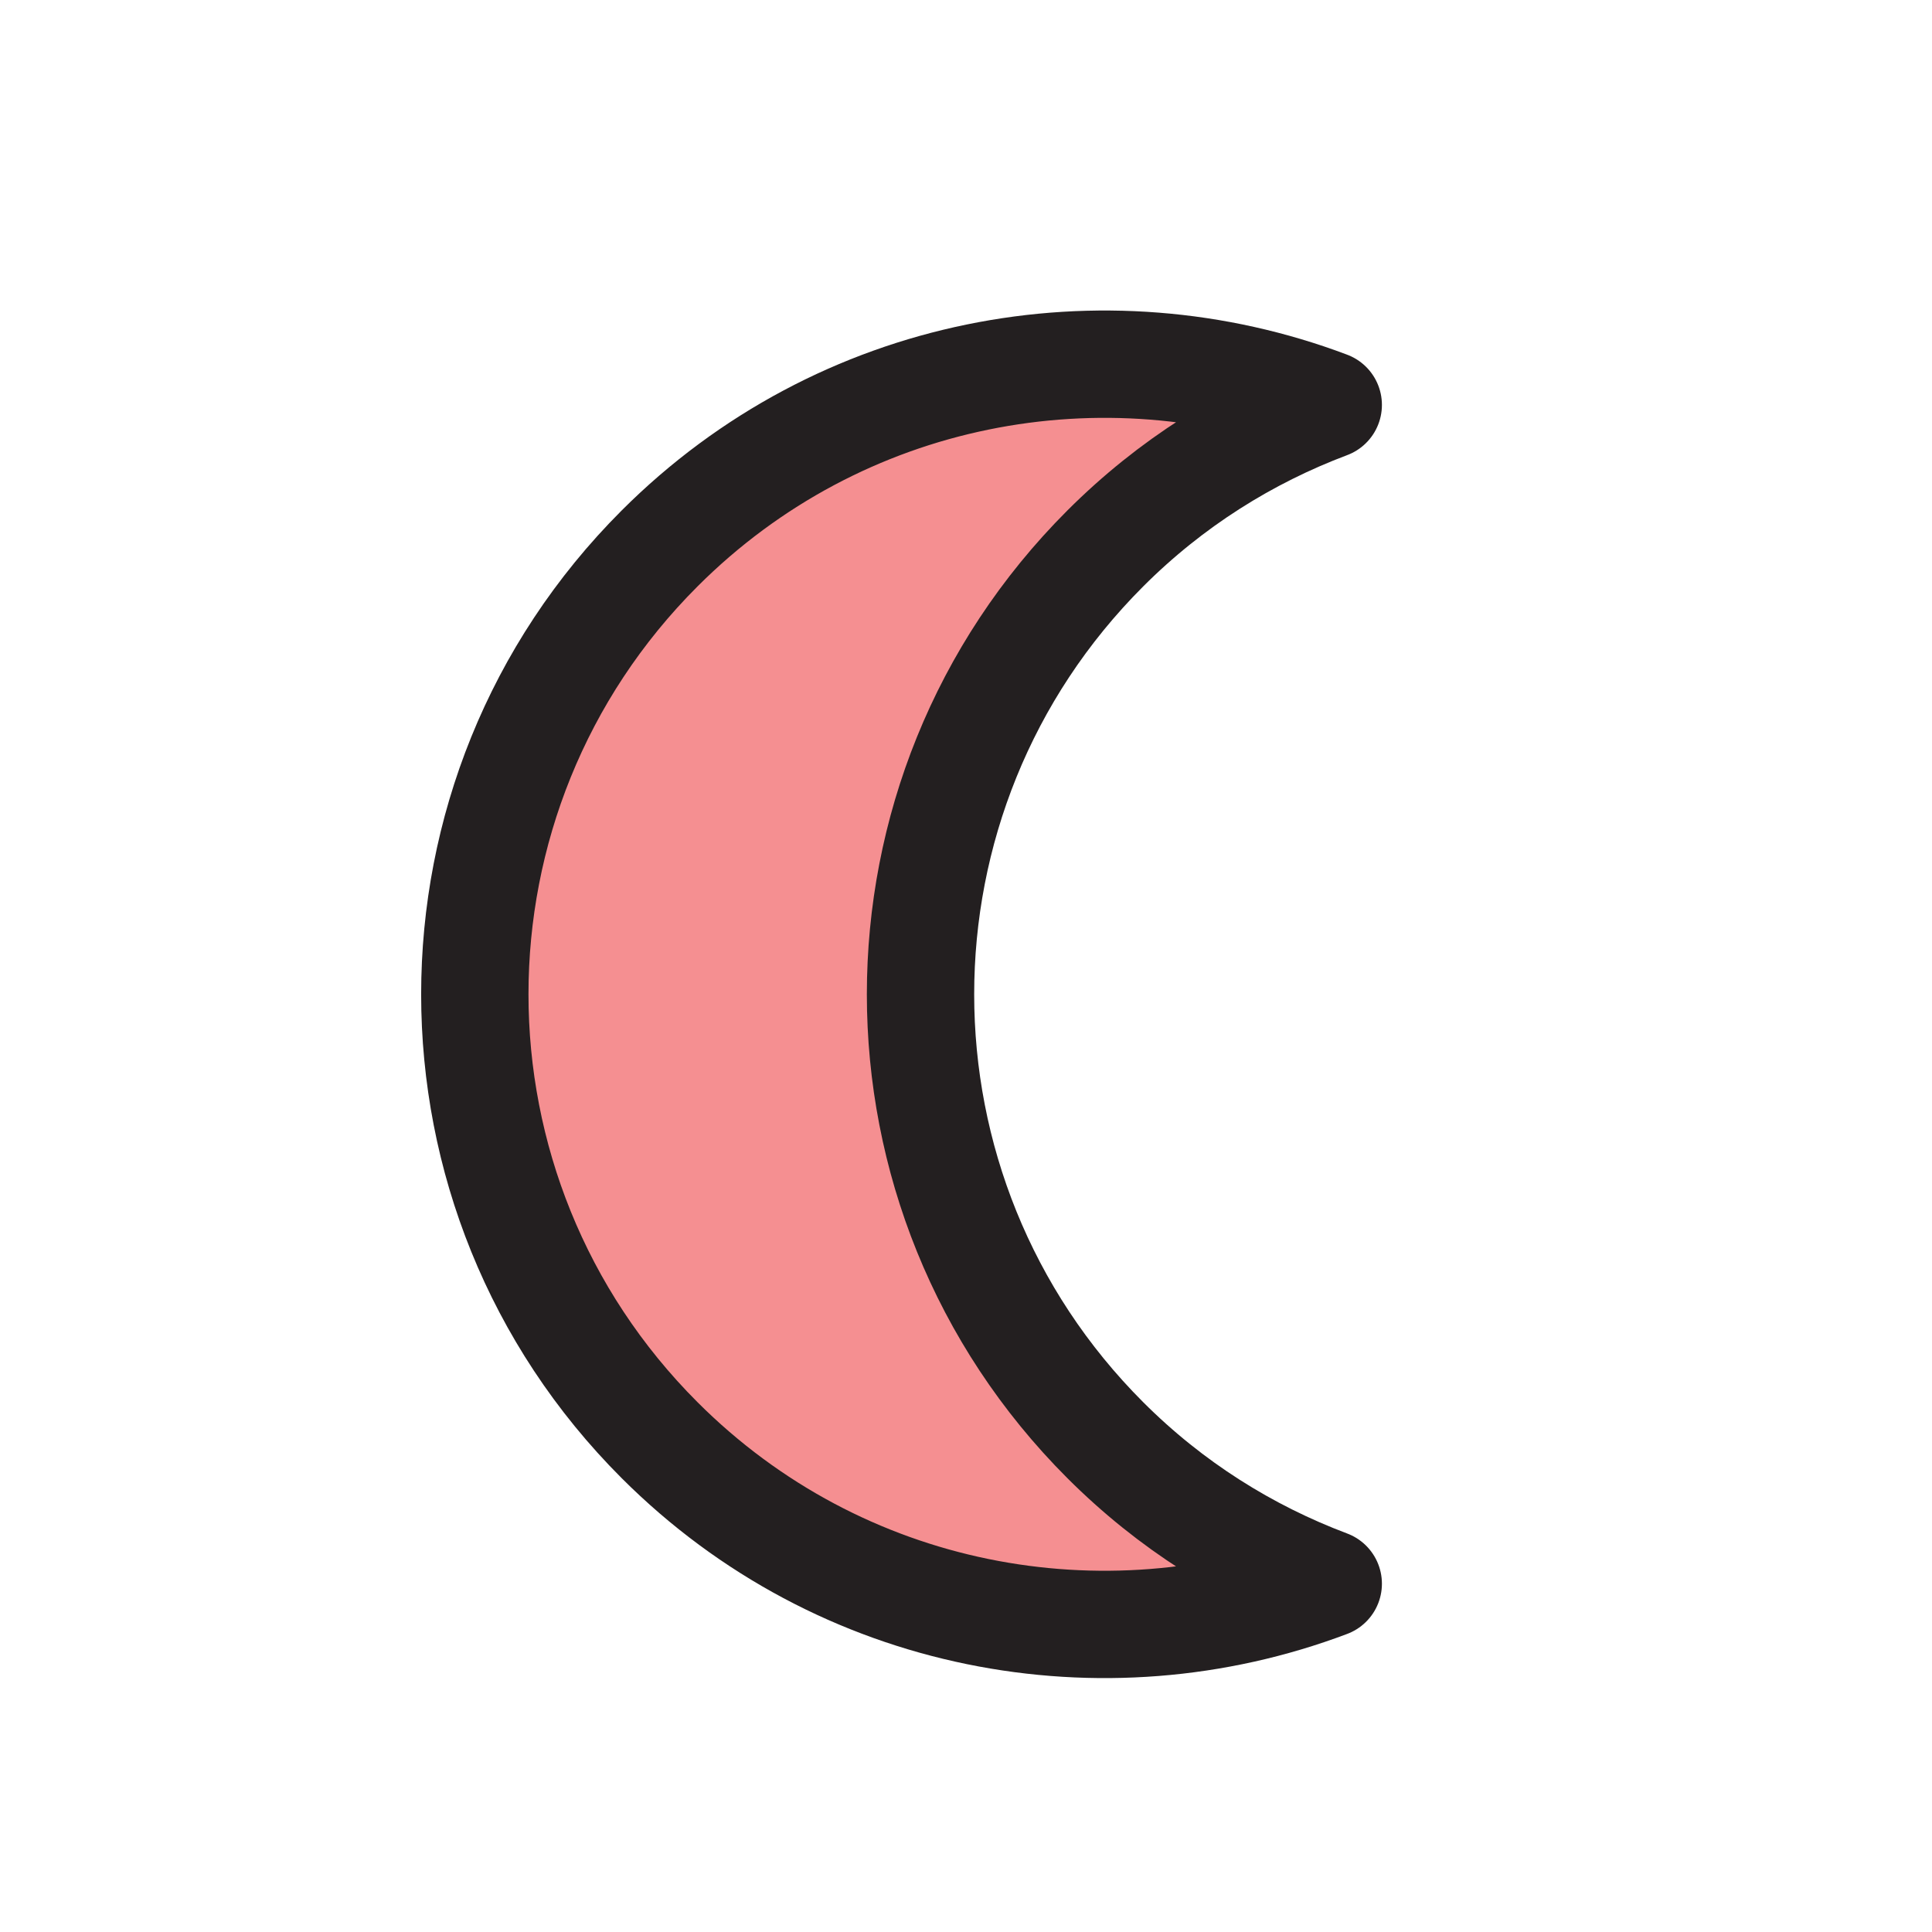 <?xml version="1.0" encoding="UTF-8"?>
<svg id="moon-2" data-name="moon" xmlns="http://www.w3.org/2000/svg" viewBox="0 0 72 72">
  <path d="M41.19,53.67c-9.18-9.18-9.18-24.05,0-33.23,2.44-2.44,5.28-4.21,8.31-5.35-8.37-3.16-18.18-1.39-24.92,5.35-9.18,9.18-9.18,24.05,0,33.23,6.74,6.74,16.55,8.51,24.92,5.35-3.03-1.14-5.87-2.91-8.31-5.35Z" style="fill: #ed2024; opacity: .5; stroke-width: 0px;"/>
  <path d="M41.19,53.67c-9.18-9.18-9.18-24.05,0-33.23,2.44-2.44,5.28-4.21,8.31-5.35-8.37-3.16-18.18-1.39-24.92,5.35-9.18,9.18-9.18,24.05,0,33.23,6.74,6.74,16.55,8.51,24.92,5.35-3.03-1.14-5.87-2.91-8.31-5.35Z" style="fill: none; stroke: #231f20; stroke-linecap: round; stroke-linejoin: round; stroke-width: 4px;"/>
</svg>